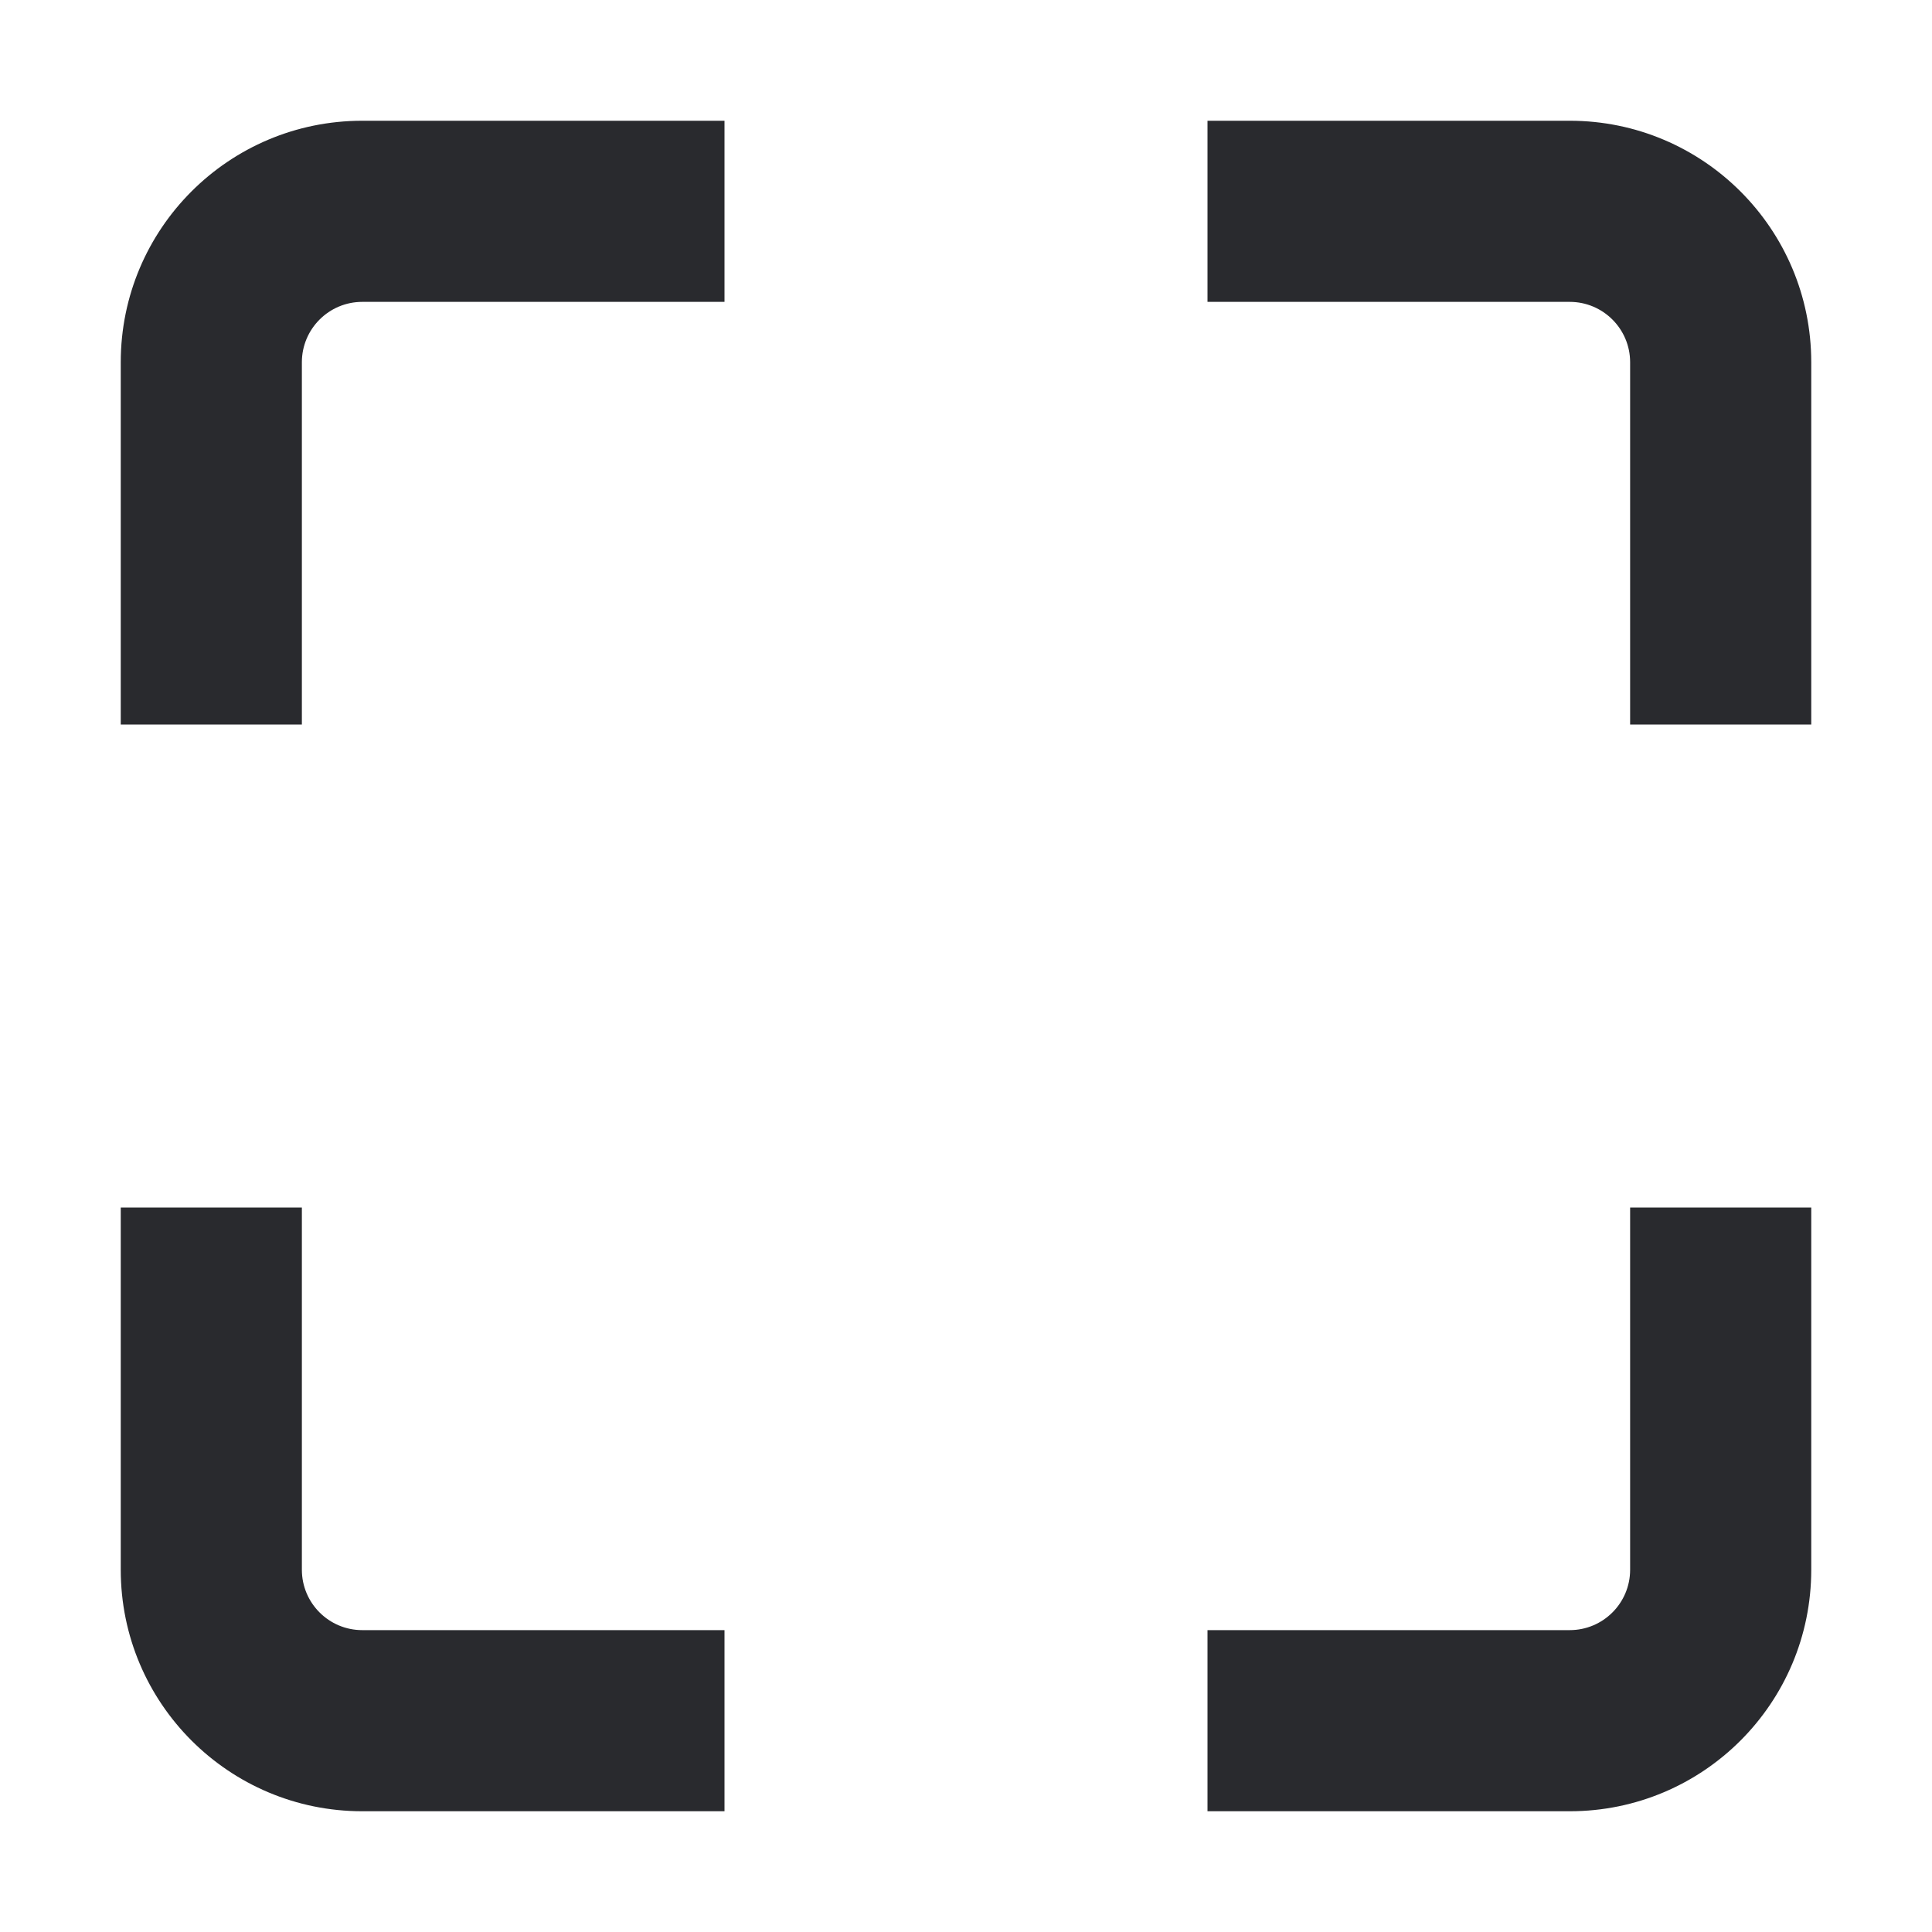 <svg width="16" height="16" viewBox="0 0 16 16" fill="none" xmlns="http://www.w3.org/2000/svg">
<path fill-rule="evenodd" clip-rule="evenodd" d="M13 2.5L10 2.5V1L13 1C14.104 1 15 1.895 15 3V6H13.5V3C13.5 2.724 13.276 2.5 13 2.5ZM3 2.5C2.724 2.5 2.5 2.724 2.5 3L2.5 6H1L1 3C1 1.895 1.895 1 3 1L6 1V2.5L3 2.5ZM2.5 10L2.5 13C2.5 13.276 2.724 13.5 3 13.5H6V15H3C1.896 15 1 14.105 1 13L1 10H2.5ZM13.5 13V10H15V13C15 14.105 14.105 15 13 15H10V13.5H13C13.276 13.5 13.5 13.276 13.5 13Z" fill="#292A2E"/>
</svg>

